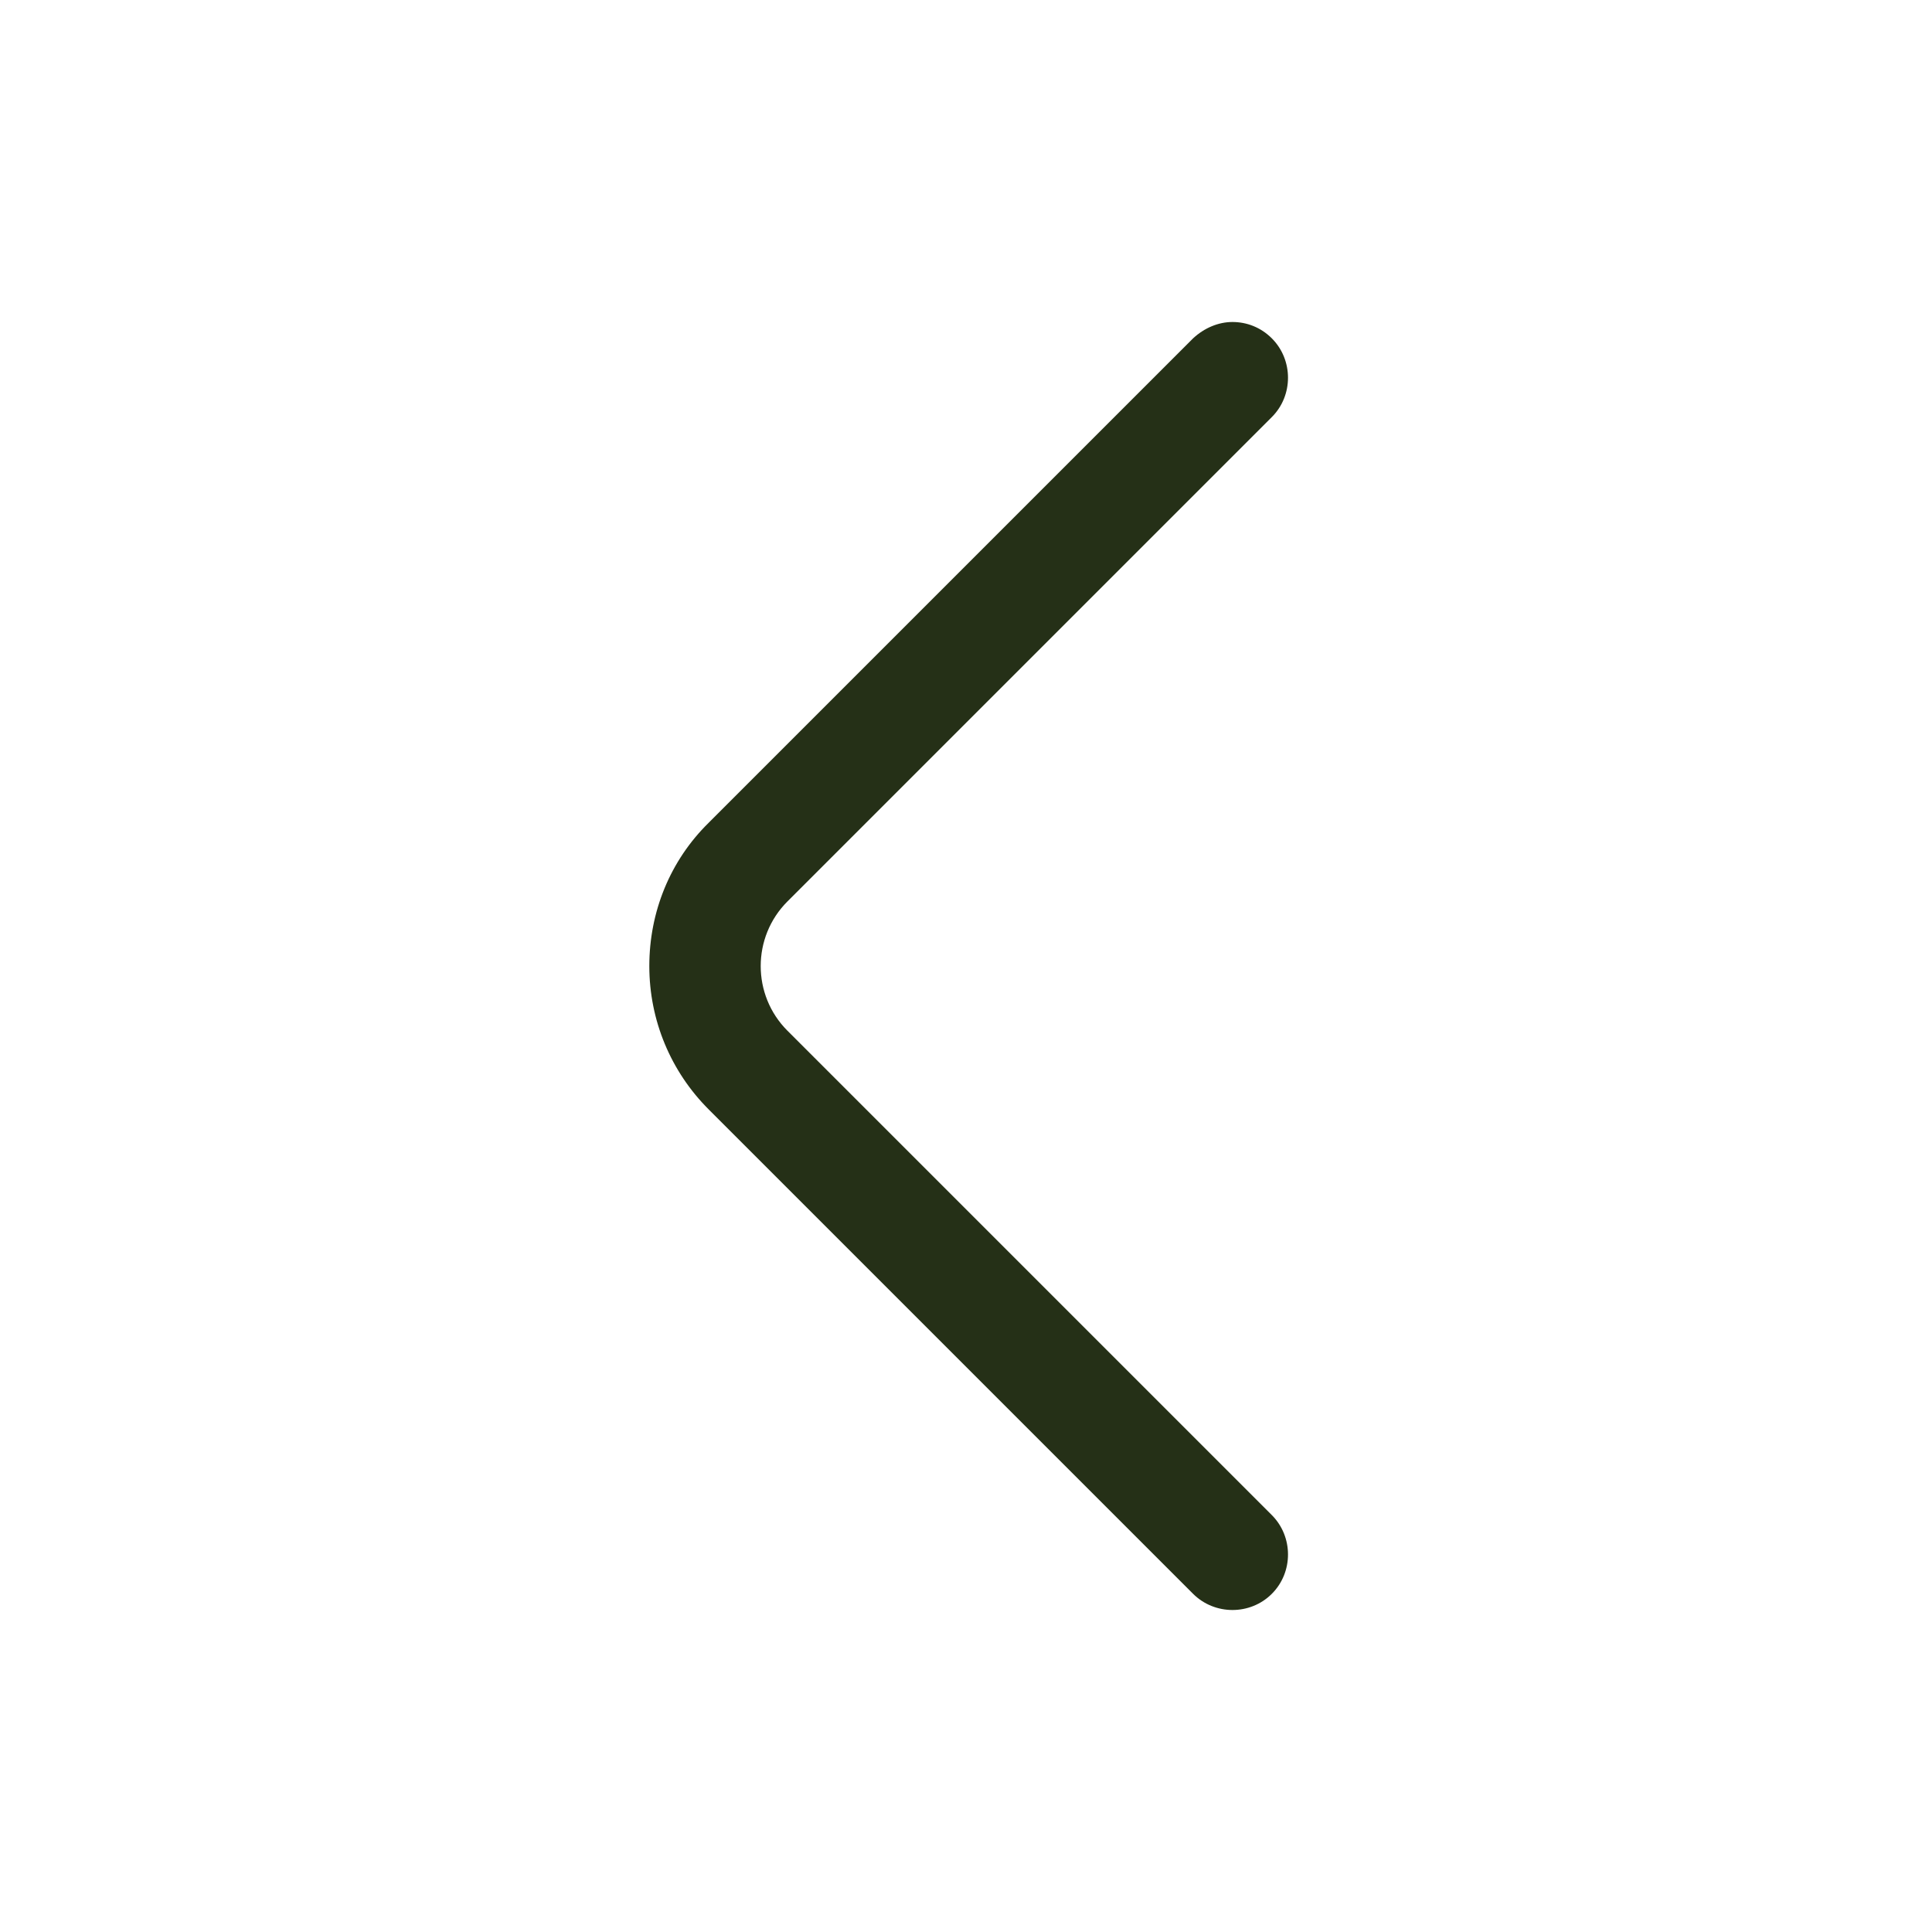 <svg width="24" height="24" viewBox="0 0 24 24" fill="none" xmlns="http://www.w3.org/2000/svg">
<path d="M15.31 4C15.486 4 15.661 4.065 15.799 4.203C16.067 4.471 16.067 4.914 15.799 5.181L9.782 11.198C9.339 11.641 9.339 12.361 9.782 12.804L15.799 18.821C16.067 19.089 16.067 19.532 15.799 19.799C15.532 20.067 15.089 20.067 14.821 19.799L8.804 13.782C8.333 13.312 8.066 12.675 8.066 12.001C8.066 11.328 8.324 10.691 8.804 10.22L14.821 4.203C14.96 4.074 15.135 4 15.31 4Z" fill="#253017"/>
</svg>
